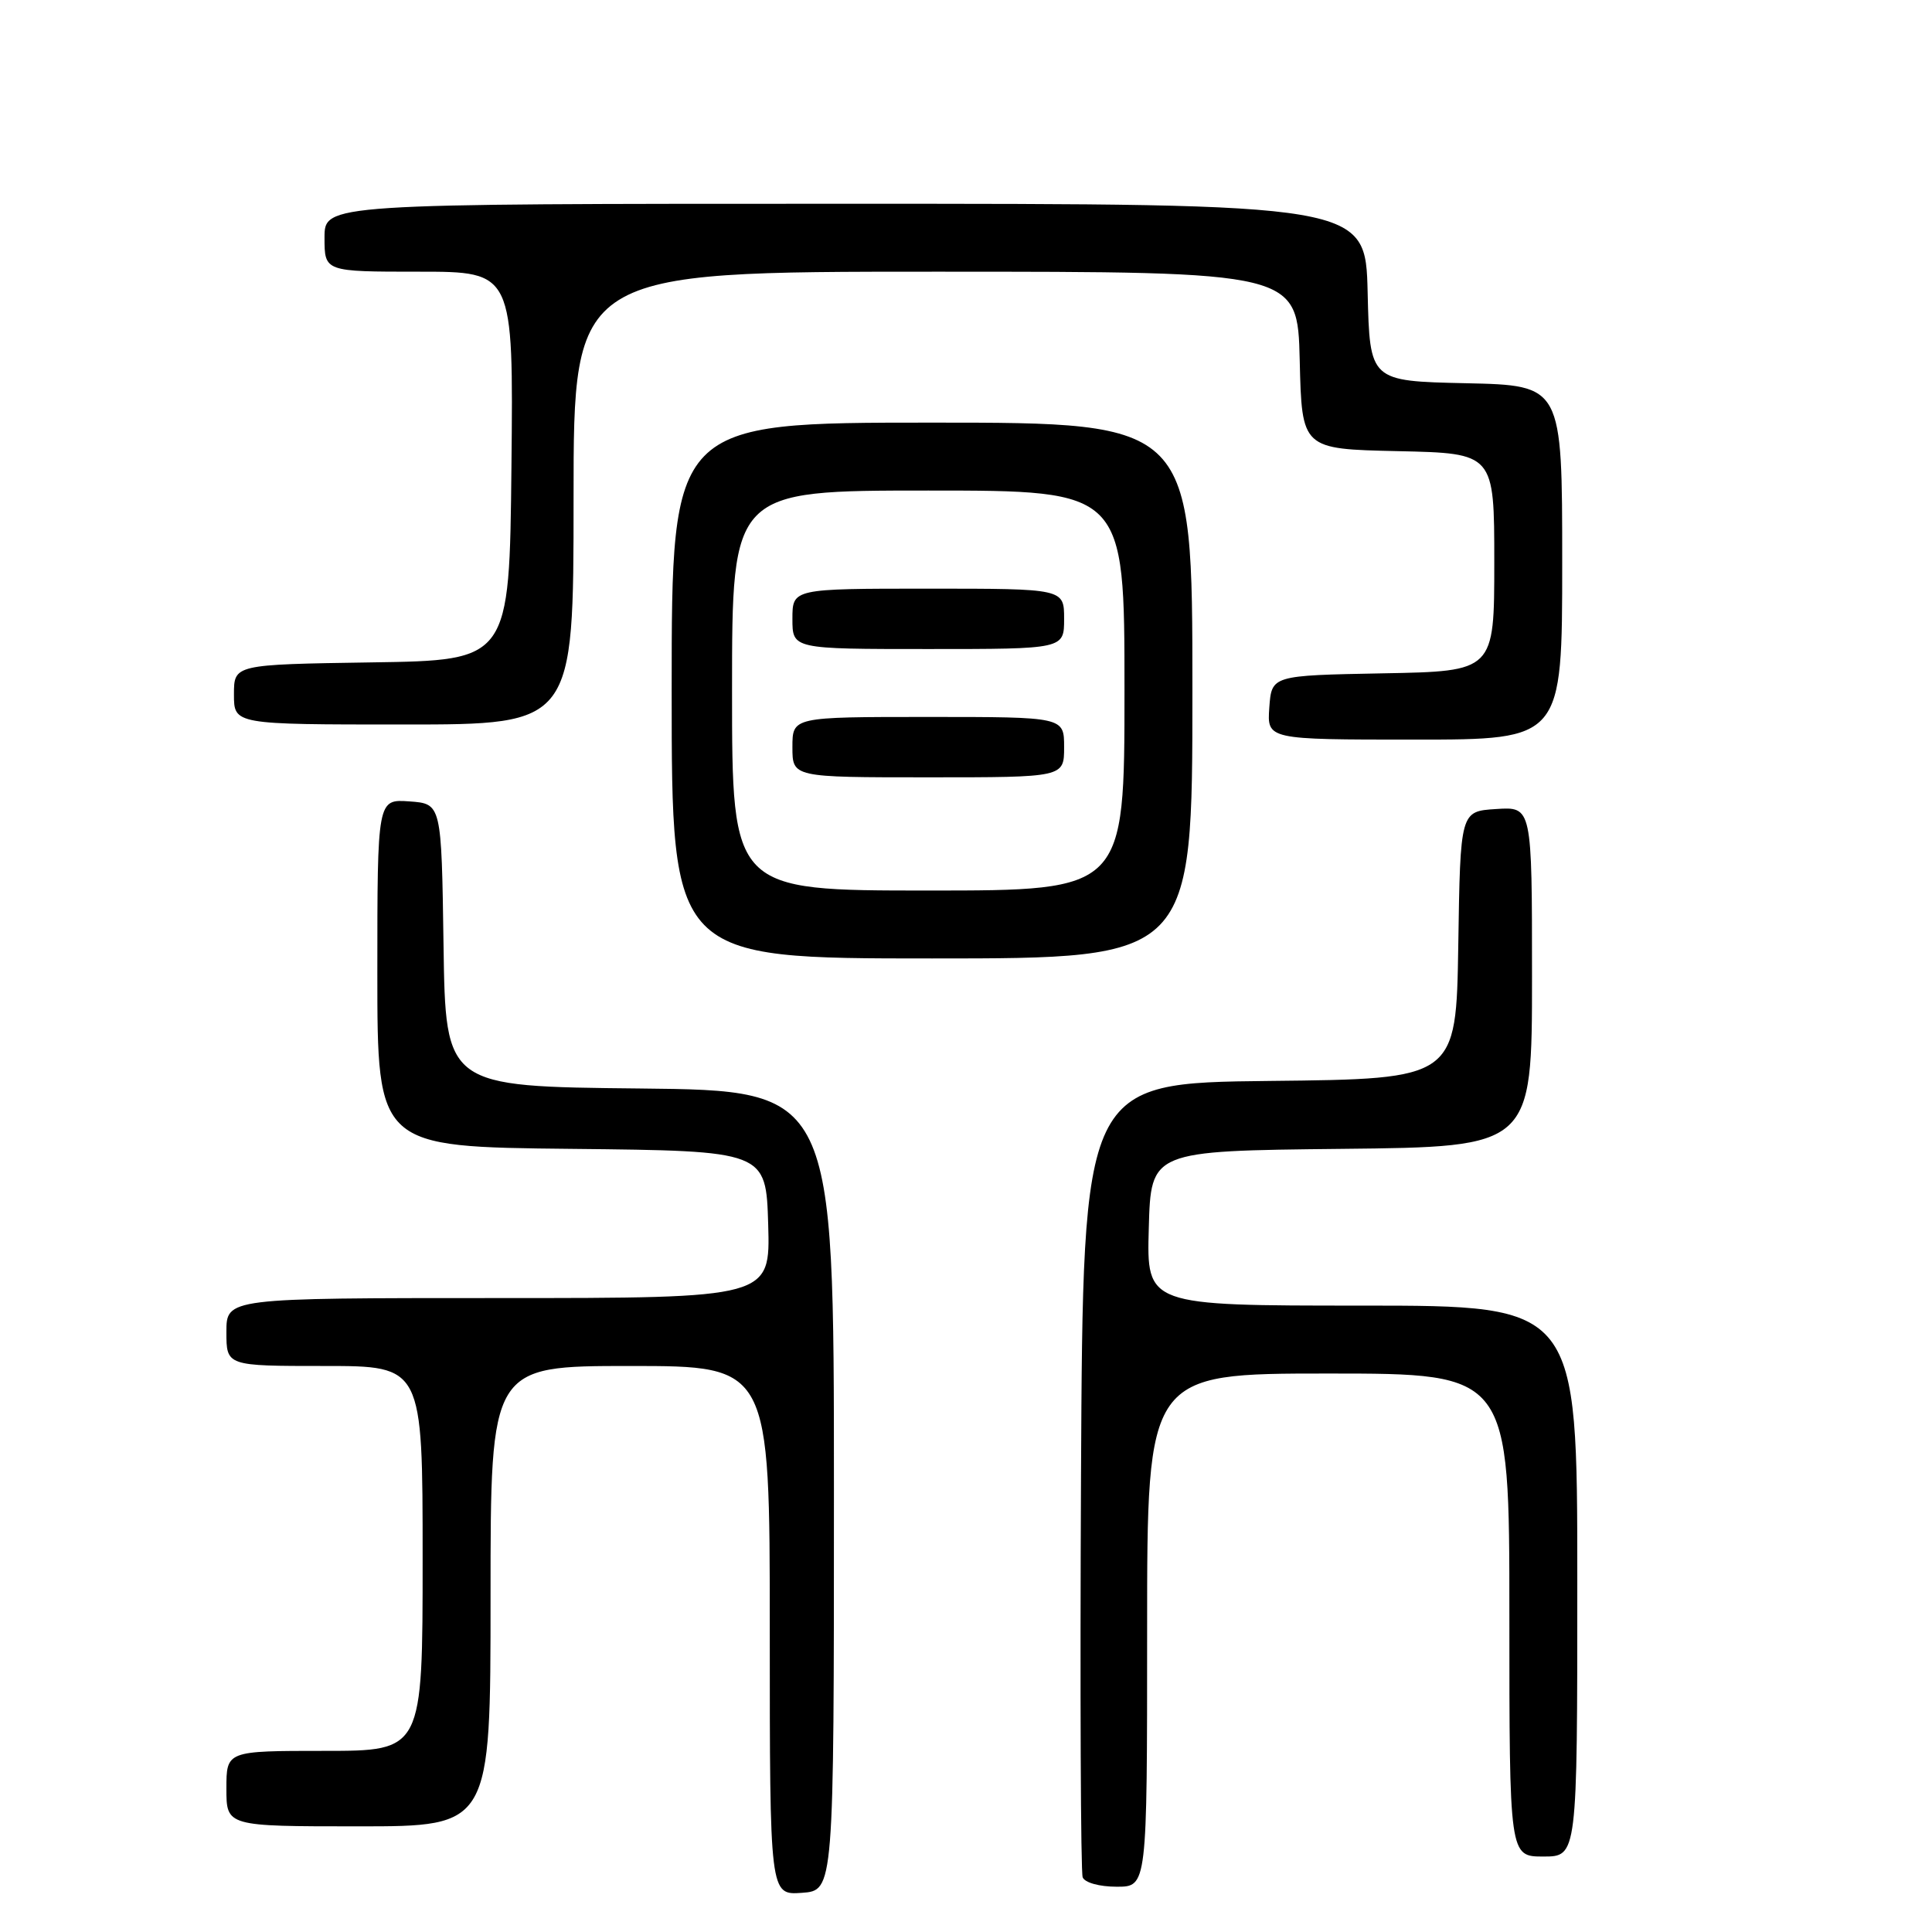 <?xml version="1.0" encoding="UTF-8" standalone="no"?>
<!DOCTYPE svg PUBLIC "-//W3C//DTD SVG 1.1//EN" "http://www.w3.org/Graphics/SVG/1.1/DTD/svg11.dtd" >
<svg xmlns="http://www.w3.org/2000/svg" xmlns:xlink="http://www.w3.org/1999/xlink" version="1.1" viewBox="0 0 256 256">
 <g >
 <path fill="currentColor"
d=" M 110.50 197.50 C 110.50 144.50 110.50 144.50 84.77 144.23 C 59.04 143.97 59.04 143.97 58.77 125.23 C 58.50 106.50 58.50 106.50 54.25 106.19 C 50.00 105.89 50.00 105.89 50.00 128.93 C 50.00 151.97 50.00 151.97 75.75 152.23 C 101.50 152.50 101.50 152.50 101.79 162.25 C 102.07 172.00 102.07 172.00 66.04 172.00 C 30.00 172.00 30.00 172.00 30.00 176.50 C 30.00 181.00 30.00 181.00 43.00 181.00 C 56.00 181.00 56.00 181.00 56.00 206.50 C 56.00 232.00 56.00 232.00 43.00 232.00 C 30.00 232.00 30.00 232.00 30.00 237.00 C 30.00 242.00 30.00 242.00 47.50 242.00 C 65.00 242.00 65.00 242.00 65.00 211.50 C 65.00 181.00 65.00 181.00 83.50 181.00 C 102.00 181.00 102.00 181.00 102.00 216.06 C 102.00 251.11 102.00 251.11 106.25 250.81 C 110.50 250.50 110.50 250.50 110.50 197.50 Z  M 152.00 216.00 C 152.00 182.00 152.00 182.00 176.00 182.00 C 200.00 182.00 200.00 182.00 200.00 214.00 C 200.00 246.00 200.00 246.00 204.50 246.00 C 209.00 246.00 209.00 246.00 209.00 209.50 C 209.00 173.00 209.00 173.00 180.47 173.00 C 151.93 173.00 151.93 173.00 152.22 162.75 C 152.50 152.50 152.50 152.50 177.75 152.23 C 203.00 151.97 203.00 151.97 203.00 129.43 C 203.00 106.89 203.00 106.89 198.25 107.20 C 193.50 107.50 193.50 107.50 193.23 125.23 C 192.95 142.97 192.95 142.97 168.23 143.23 C 143.50 143.50 143.50 143.50 143.24 195.50 C 143.10 224.10 143.20 248.06 143.46 248.75 C 143.73 249.46 145.67 250.00 147.97 250.00 C 152.00 250.00 152.00 250.00 152.00 216.00 Z  M 158.00 91.50 C 158.00 56.00 158.00 56.00 123.50 56.00 C 89.00 56.00 89.00 56.00 89.00 91.50 C 89.00 127.00 89.00 127.00 123.50 127.00 C 158.00 127.00 158.00 127.00 158.00 91.50 Z  M 207.00 74.53 C 207.00 51.06 207.00 51.06 194.25 50.78 C 181.50 50.50 181.50 50.50 181.22 38.75 C 180.94 27.00 180.94 27.00 111.97 27.00 C 43.00 27.00 43.00 27.00 43.00 31.50 C 43.00 36.00 43.00 36.00 55.52 36.00 C 68.03 36.00 68.03 36.00 67.77 61.75 C 67.50 87.50 67.50 87.50 49.25 87.77 C 31.00 88.05 31.00 88.05 31.00 92.02 C 31.00 96.00 31.00 96.00 53.50 96.00 C 76.00 96.00 76.00 96.00 76.00 66.00 C 76.00 36.00 76.00 36.00 123.97 36.00 C 171.94 36.00 171.94 36.00 172.22 47.75 C 172.50 59.50 172.50 59.50 185.25 59.78 C 198.00 60.06 198.00 60.06 198.00 74.50 C 198.00 88.95 198.00 88.95 183.25 89.22 C 168.50 89.50 168.50 89.50 168.19 93.75 C 167.89 98.00 167.89 98.00 187.44 98.00 C 207.00 98.00 207.00 98.00 207.00 74.53 Z  M 97.00 91.50 C 97.00 65.00 97.00 65.00 123.00 65.00 C 149.00 65.00 149.00 65.00 149.00 91.50 C 149.00 118.00 149.00 118.00 123.00 118.00 C 97.00 118.00 97.00 118.00 97.00 91.50 Z  M 141.00 99.00 C 141.00 95.00 141.00 95.00 123.00 95.00 C 105.00 95.00 105.00 95.00 105.00 99.00 C 105.00 103.00 105.00 103.00 123.00 103.00 C 141.00 103.00 141.00 103.00 141.00 99.00 Z  M 141.00 82.00 C 141.00 78.00 141.00 78.00 123.00 78.00 C 105.00 78.00 105.00 78.00 105.00 82.00 C 105.00 86.00 105.00 86.00 123.00 86.00 C 141.00 86.00 141.00 86.00 141.00 82.00 Z "/>
</g>
</svg>